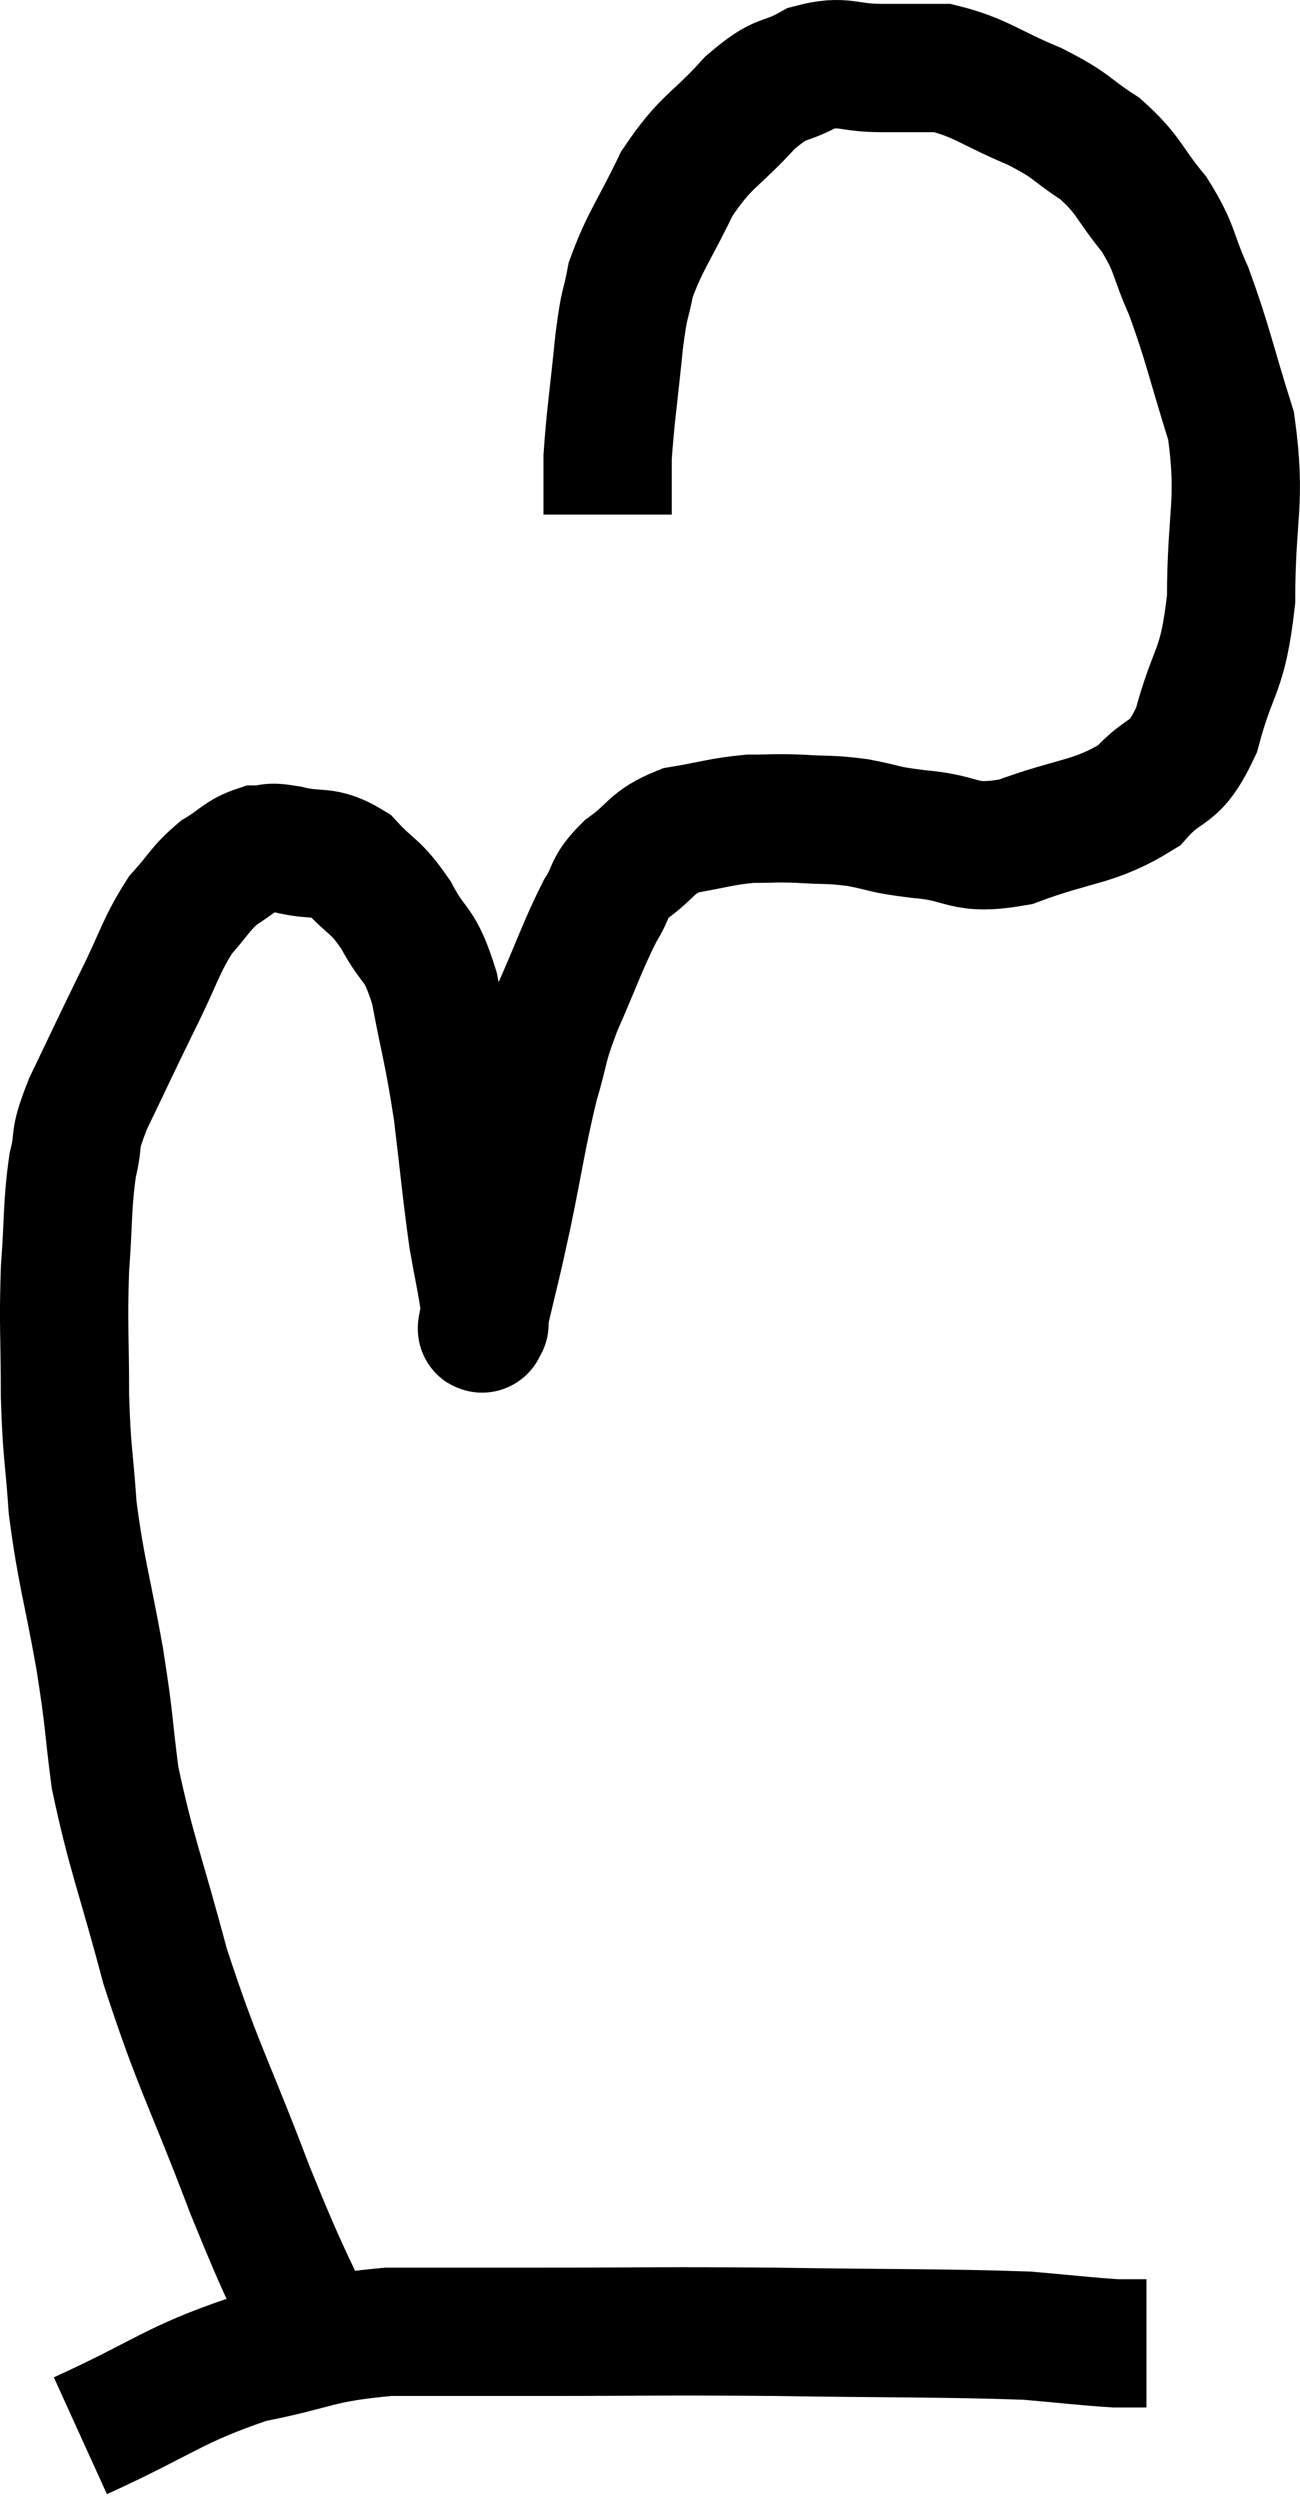 <svg xmlns="http://www.w3.org/2000/svg" viewBox="11.887 1.4 20.267 38.96" width="20.267" height="38.96"><path d="M 16.92 38.1 C 16.35 36.81, 16.395 37.035, 15.78 35.52 C 15.12 33.78, 14.985 33.645, 14.46 32.04 C 14.07 30.57, 13.935 30.3, 13.68 29.1 C 13.56 28.17, 13.605 28.29, 13.44 27.24 C 13.23 26.07, 13.155 25.92, 13.02 24.9 C 12.96 24.03, 12.93 24.09, 12.9 23.16 C 12.9 22.17, 12.87 22.08, 12.9 21.18 C 12.96 20.37, 12.93 20.205, 13.02 19.56 C 13.14 19.08, 13.005 19.245, 13.26 18.6 C 13.65 17.79, 13.68 17.715, 14.04 16.98 C 14.37 16.32, 14.385 16.155, 14.7 15.66 C 15 15.33, 15 15.255, 15.3 15 C 15.6 14.82, 15.63 14.73, 15.9 14.64 C 16.14 14.64, 16.02 14.58, 16.38 14.64 C 16.86 14.76, 16.92 14.625, 17.34 14.88 C 17.7 15.27, 17.73 15.18, 18.06 15.66 C 18.36 16.23, 18.42 16.035, 18.66 16.8 C 18.84 17.76, 18.87 17.745, 19.02 18.72 C 19.14 19.71, 19.155 19.95, 19.26 20.7 C 19.35 21.21, 19.395 21.39, 19.44 21.72 C 19.44 21.87, 19.44 21.945, 19.44 22.02 C 19.44 22.02, 19.44 22.05, 19.44 22.02 C 19.44 21.96, 19.35 22.32, 19.44 21.9 C 19.62 21.12, 19.605 21.24, 19.8 20.34 C 20.01 19.32, 20.025 19.11, 20.22 18.3 C 20.4 17.7, 20.325 17.775, 20.58 17.1 C 20.91 16.35, 20.97 16.14, 21.24 15.6 C 21.45 15.27, 21.345 15.255, 21.66 14.94 C 22.08 14.64, 22.02 14.535, 22.5 14.34 C 23.04 14.25, 23.115 14.205, 23.58 14.16 C 23.97 14.16, 23.94 14.145, 24.36 14.16 C 24.81 14.19, 24.795 14.16, 25.26 14.22 C 25.74 14.31, 25.605 14.325, 26.22 14.4 C 26.97 14.46, 26.865 14.67, 27.72 14.52 C 28.68 14.16, 28.935 14.235, 29.64 13.8 C 30.09 13.29, 30.18 13.545, 30.54 12.78 C 30.81 11.76, 30.945 11.925, 31.08 10.74 C 31.08 9.39, 31.245 9.24, 31.08 8.04 C 30.75 6.99, 30.72 6.765, 30.42 5.94 C 30.15 5.34, 30.225 5.295, 29.88 4.74 C 29.46 4.23, 29.505 4.14, 29.04 3.72 C 28.53 3.39, 28.635 3.375, 28.02 3.06 C 27.3 2.76, 27.18 2.61, 26.58 2.46 C 26.1 2.46, 26.13 2.46, 25.62 2.46 C 25.08 2.46, 25.05 2.325, 24.54 2.46 C 24.06 2.73, 24.105 2.55, 23.58 3 C 23.01 3.63, 22.905 3.57, 22.44 4.26 C 22.08 5.01, 21.945 5.145, 21.72 5.76 C 21.63 6.24, 21.63 6.03, 21.54 6.72 C 21.45 7.62, 21.405 7.875, 21.36 8.52 C 21.36 8.91, 21.36 9.075, 21.36 9.3 C 21.36 9.36, 21.36 9.39, 21.36 9.42 L 21.36 9.42" fill="none" stroke="black" stroke-width="2"></path><path d="M 13.14 39.36 C 14.46 38.76, 14.58 38.565, 15.78 38.16 C 16.86 37.95, 16.8 37.845, 17.94 37.74 C 19.14 37.74, 18.84 37.74, 20.34 37.74 C 22.14 37.74, 22.05 37.725, 23.94 37.74 C 25.92 37.77, 26.565 37.755, 27.9 37.8 C 28.59 37.86, 28.815 37.89, 29.28 37.92 C 29.52 37.92, 29.64 37.92, 29.76 37.92 L 29.76 37.92" fill="none" stroke="black" stroke-width="2"></path></svg>